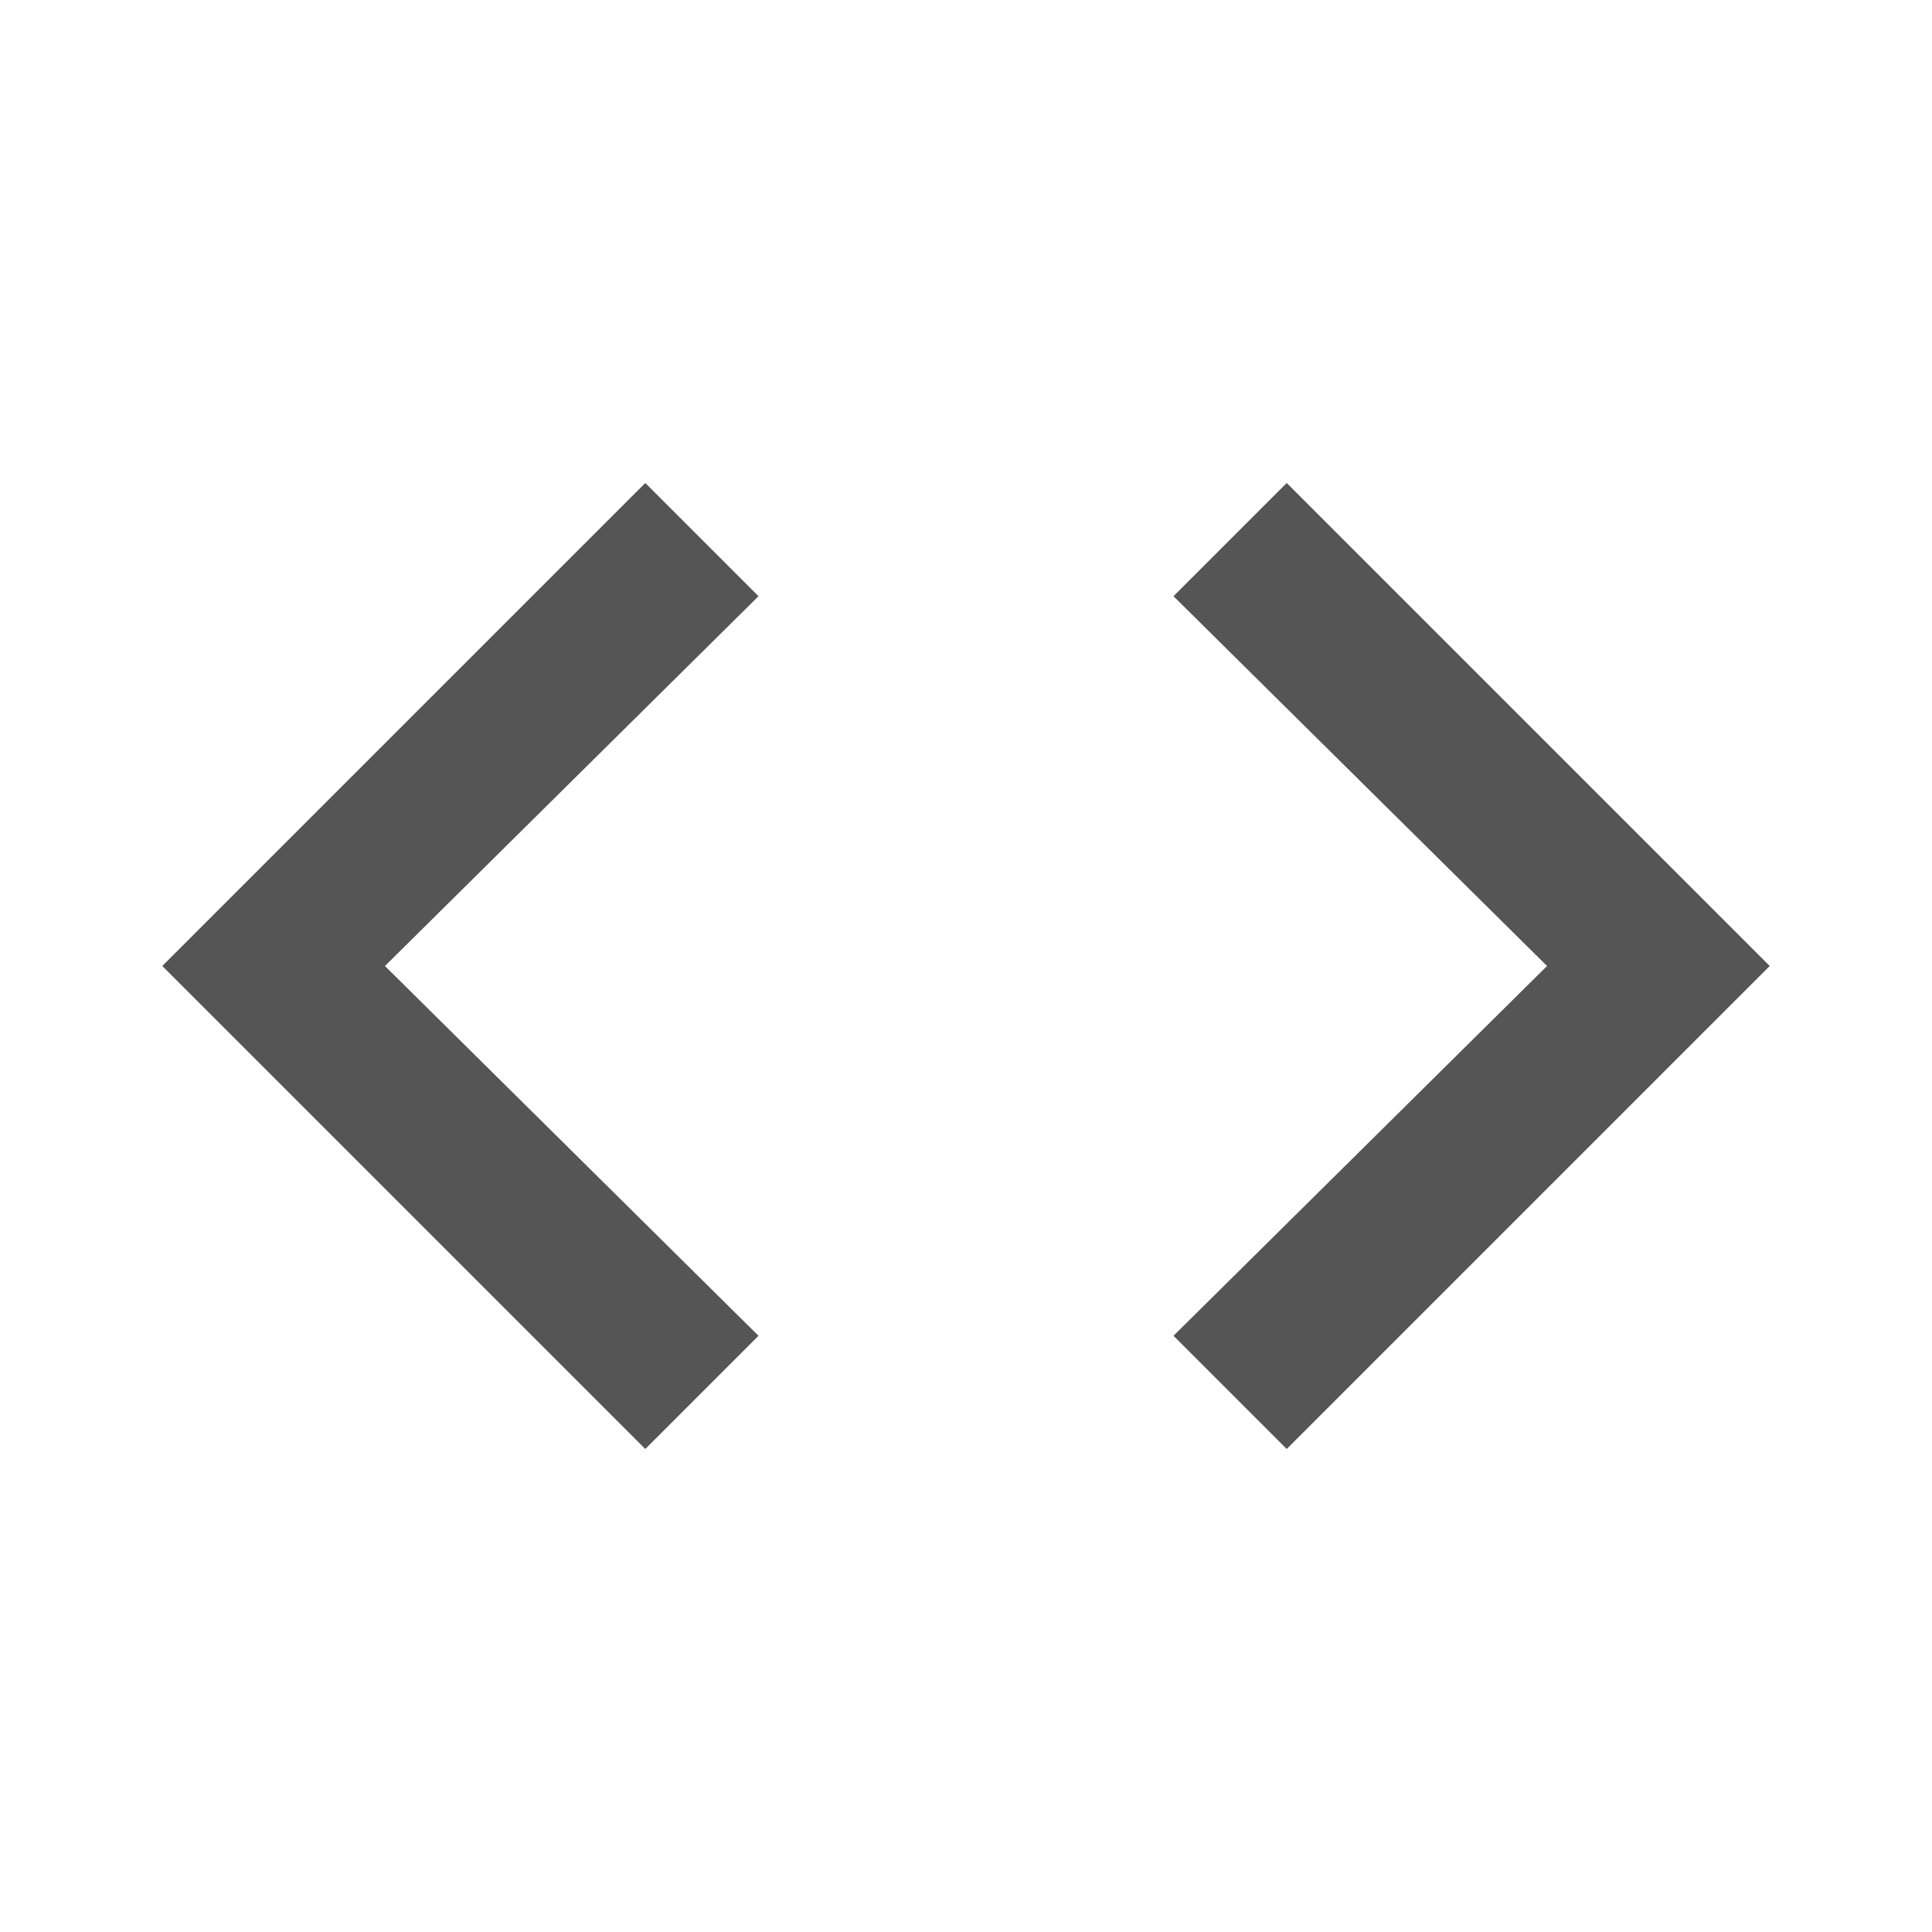 <?xml version="1.0" encoding="utf-8"?>
<!-- Generated by IcoMoon.io -->
<!DOCTYPE svg PUBLIC "-//W3C//DTD SVG 1.1//EN" "http://www.w3.org/Graphics/SVG/1.1/DTD/svg11.dtd">
<svg version="1.1" xmlns="http://www.w3.org/2000/svg" xmlns:xlink="http://www.w3.org/1999/xlink" width="20" height="20" viewBox="0 0 20 20">
<path fill="#555" d="M12.148 13.828l3.867-3.828-3.867-3.828 1.172-1.172 5 5-5 5zM7.852 13.828l-1.172 1.172-5-5 5-5 1.172 1.172-3.867 3.828z"></path>
</svg>
